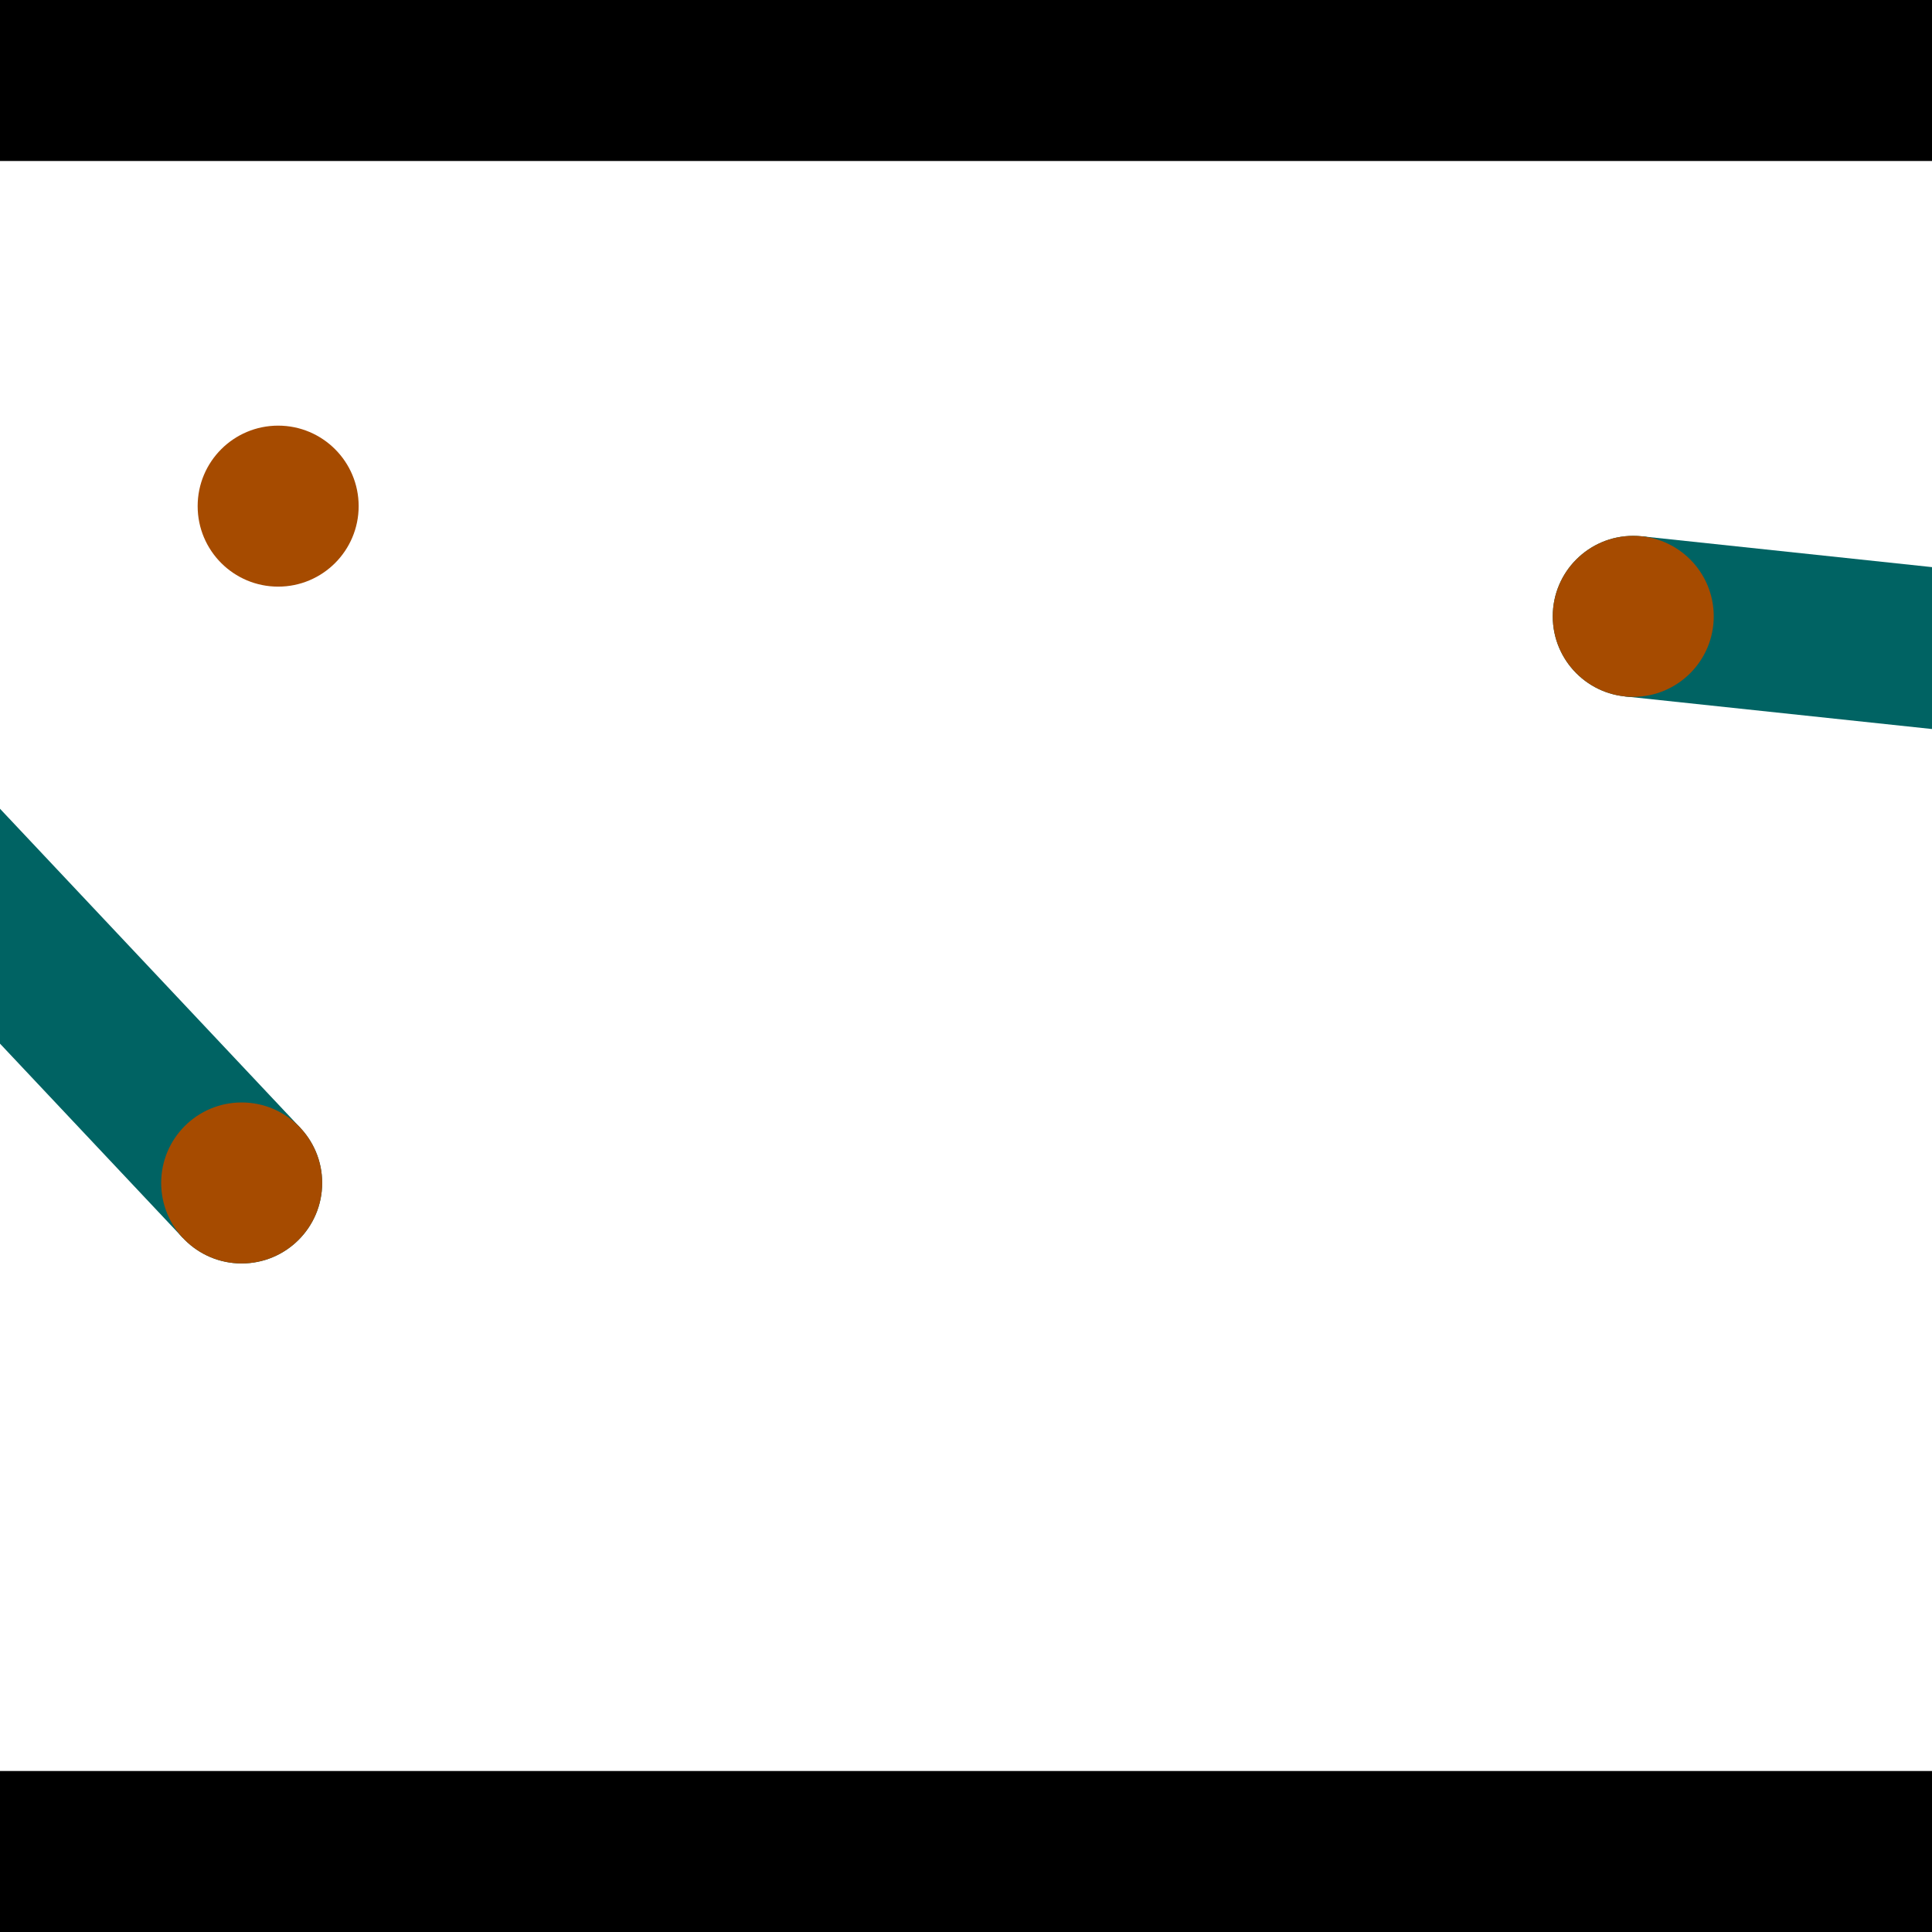 <?xml version="1.0" encoding="utf-8"?> <!-- Generator: Adobe Illustrator 13.0.0, SVG Export Plug-In . SVG Version: 6.00 Build 14948)  --> <svg version="1.2" baseProfile="tiny" id="Layer_1" xmlns="http://www.w3.org/2000/svg" xmlns:xlink="http://www.w3.org/1999/xlink" x="0px" y="0px" width="512px" height="512px" viewBox="0 0 512 512" xml:space="preserve">
<rect x="0" y="0" width="512" height="512" fill="#333333" stroke="none"/>
<polygon points="0,0 512,0 512,512 0,512" style="fill:#ffffff; stroke:#000000;stroke-width:0"/>
<polygon points="-93.392,177.358 -62.323,148.114 79.579,298.872 48.511,328.116" style="fill:#006363; stroke:#000000;stroke-width:0"/>
<circle fill="#006363" stroke="#006363" stroke-width="0" cx="-77.857" cy="162.736" r="21.333"/>
<circle fill="#006363" stroke="#006363" stroke-width="0" cx="64.045" cy="313.494" r="21.333"/>
<polygon points="430.574,184.552 435.08,142.124 644.261,164.339 639.755,206.767" style="fill:#006363; stroke:#000000;stroke-width:0"/>
<circle fill="#006363" stroke="#006363" stroke-width="0" cx="432.827" cy="163.338" r="21.333"/>
<circle fill="#006363" stroke="#006363" stroke-width="0" cx="642.008" cy="185.553" r="21.333"/>
<polygon points="1256,469.333 256,1469.33 -744,469.333" style="fill:#000000; stroke:#000000;stroke-width:0"/>
<polygon points="-744,42.667 256,-957.333 1256,42.667" style="fill:#000000; stroke:#000000;stroke-width:0"/>
<circle fill="#a64b00" stroke="#a64b00" stroke-width="0" cx="-77.857" cy="162.736" r="21.333"/>
<circle fill="#a64b00" stroke="#a64b00" stroke-width="0" cx="64.045" cy="313.494" r="21.333"/>
<circle fill="#a64b00" stroke="#a64b00" stroke-width="0" cx="432.827" cy="163.338" r="21.333"/>
<circle fill="#a64b00" stroke="#a64b00" stroke-width="0" cx="642.008" cy="185.553" r="21.333"/>
<circle fill="#a64b00" stroke="#a64b00" stroke-width="0" cx="73.714" cy="134.131" r="21.333"/>
</svg>
